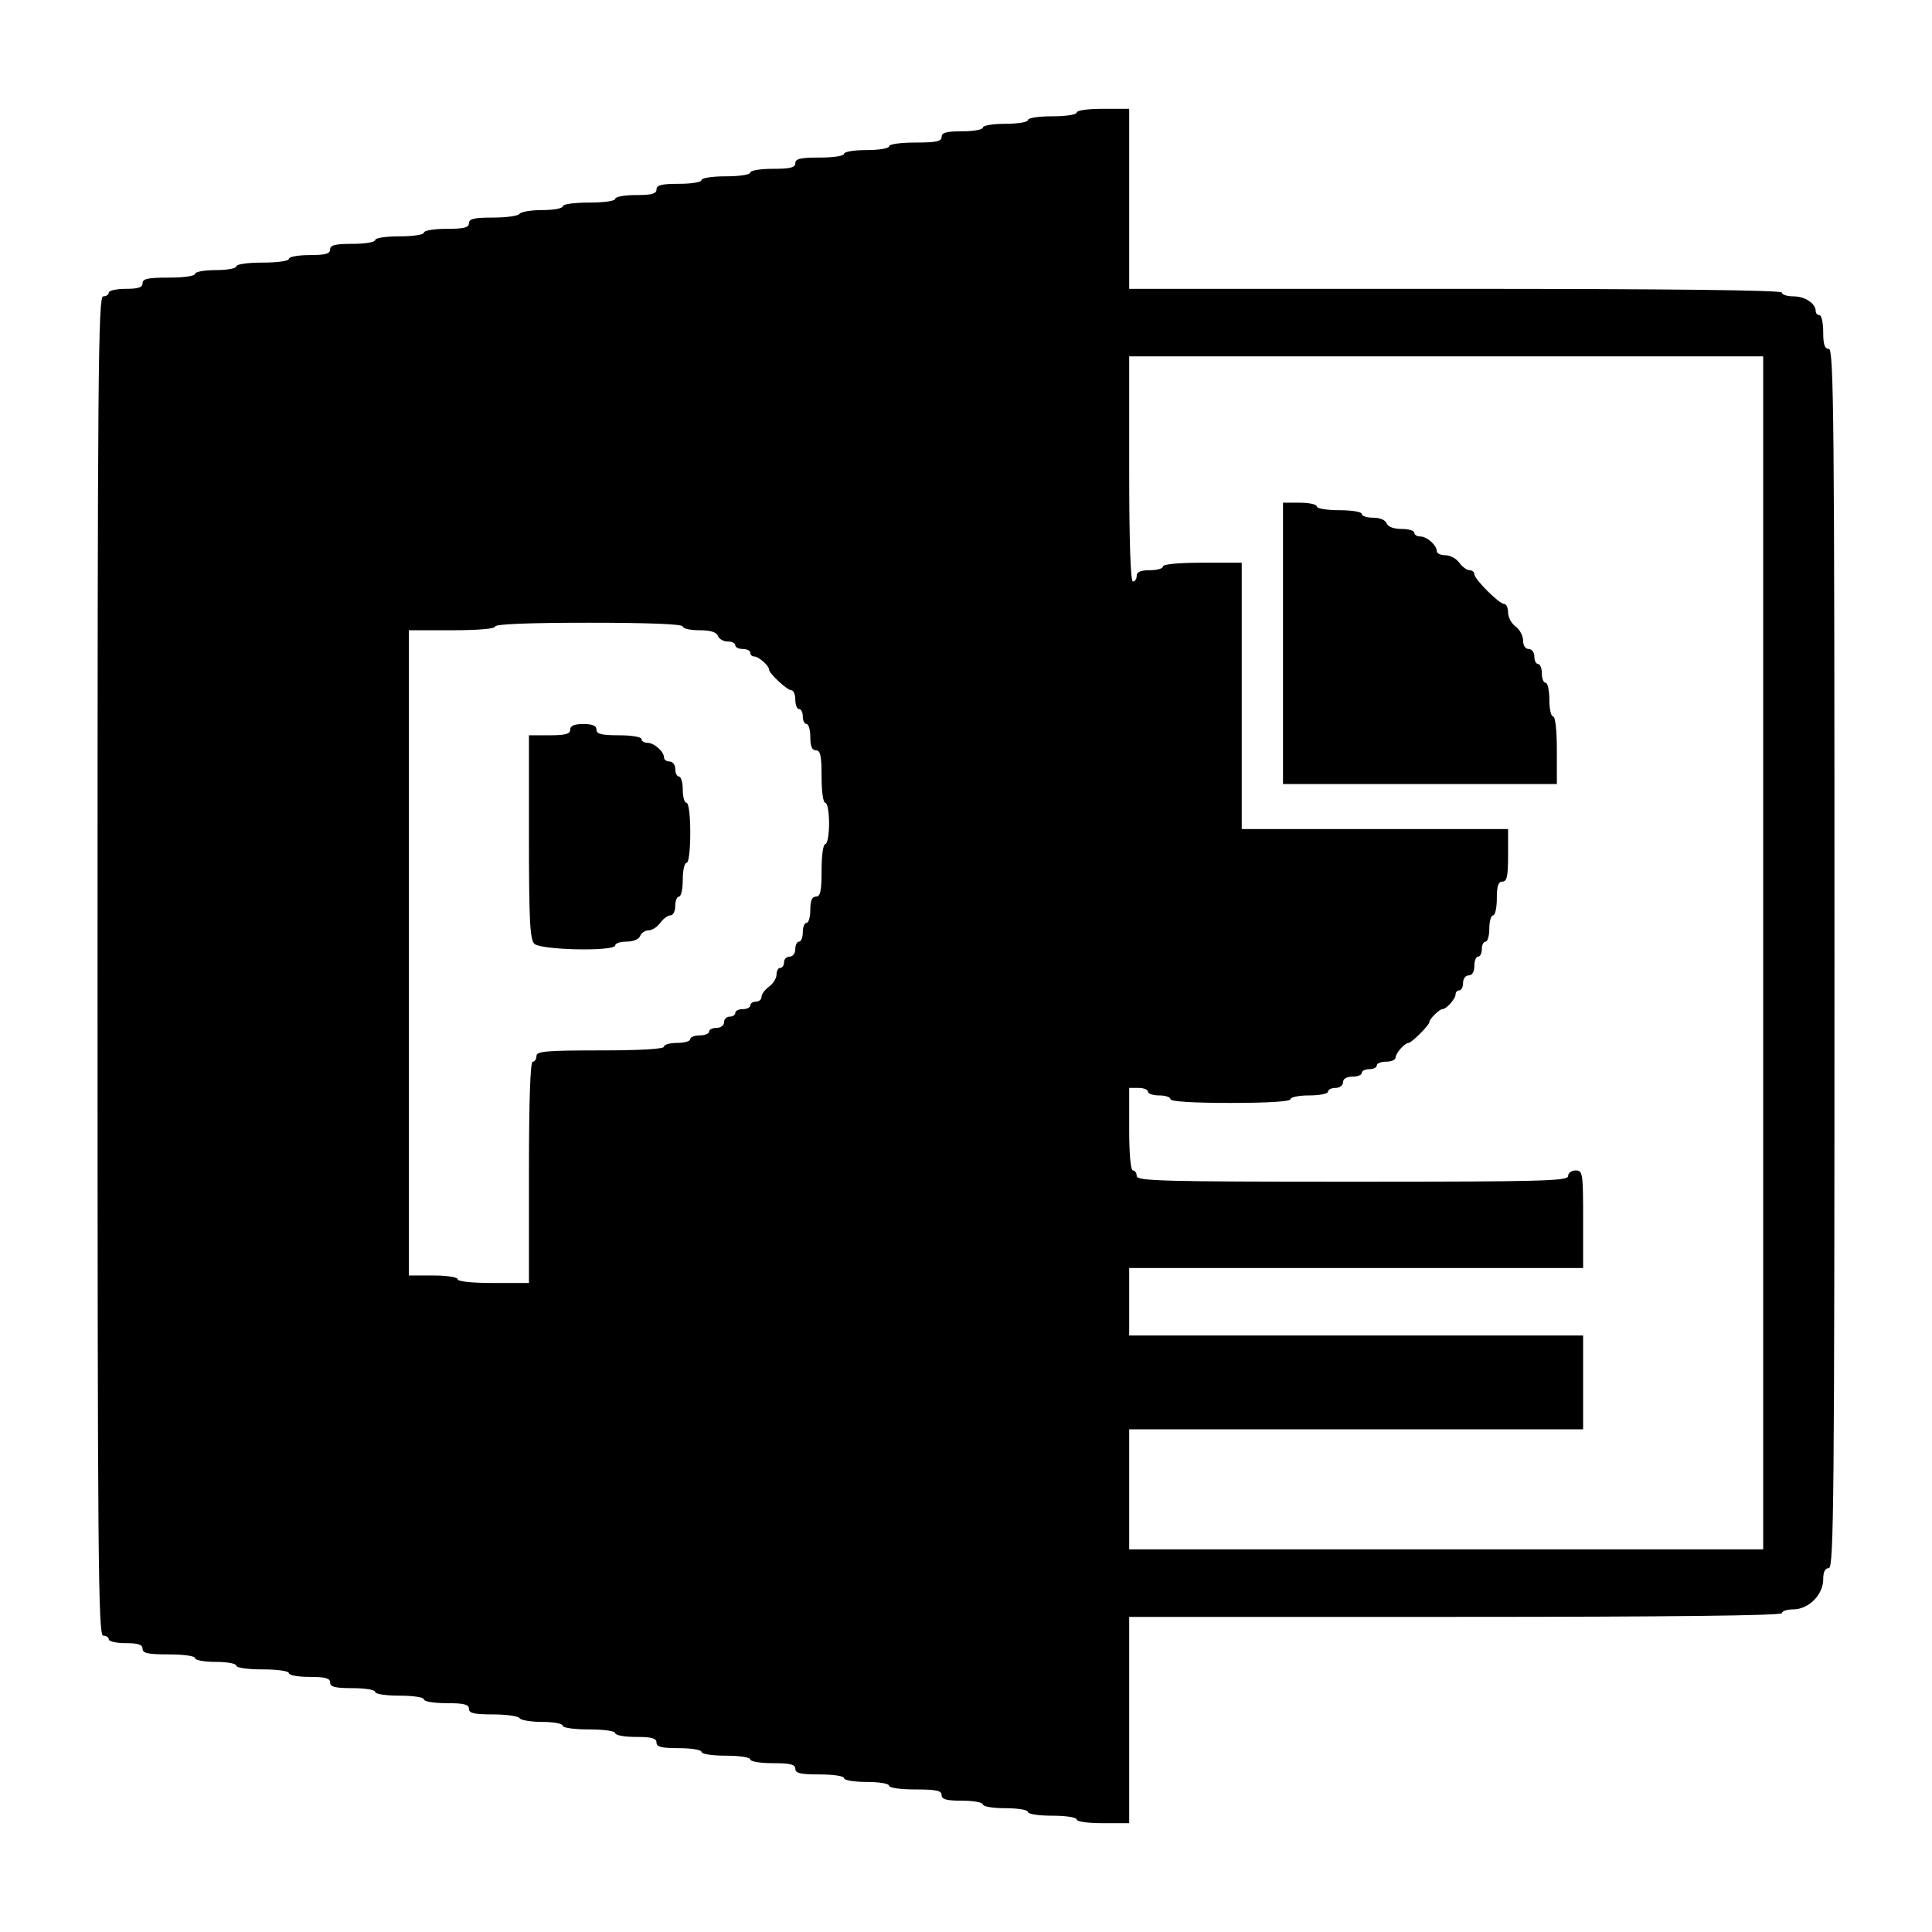 <svg id="svg" version="1.1" width="515" height="515" xmlns="http://www.w3.org/2000/svg" xmlns:xlink="http://www.w3.org/1999/xlink" style="display: block;"><g id="svgg"><path id="path0" d="M287.000 30.000 C 287.000 30.564,284.167 31.000,280.500 31.000 C 276.833 31.000,274.000 31.436,274.000 32.000 C 274.000 32.556,271.333 33.000,268.000 33.000 C 264.667 33.000,262.000 33.444,262.000 34.000 C 262.000 34.550,259.525 35.000,256.500 35.000 C 252.278 35.000,251.000 35.348,251.000 36.500 C 251.000 37.690,249.556 38.000,244.000 38.000 C 240.000 38.000,237.000 38.429,237.000 39.000 C 237.000 39.556,234.333 40.000,231.000 40.000 C 227.667 40.000,225.000 40.444,225.000 41.000 C 225.000 41.564,222.167 42.000,218.500 42.000 C 213.389 42.000,212.000 42.321,212.000 43.500 C 212.000 44.667,210.667 45.000,206.000 45.000 C 202.667 45.000,200.000 45.444,200.000 46.000 C 200.000 46.564,197.167 47.000,193.500 47.000 C 189.833 47.000,187.000 47.436,187.000 48.000 C 187.000 48.556,184.333 49.000,181.000 49.000 C 176.333 49.000,175.000 49.333,175.000 50.500 C 175.000 51.652,173.722 52.000,169.500 52.000 C 166.475 52.000,164.000 52.450,164.000 53.000 C 164.000 53.571,161.000 54.000,157.000 54.000 C 153.000 54.000,150.000 54.429,150.000 55.000 C 150.000 55.550,147.552 56.000,144.559 56.000 C 141.566 56.000,138.840 56.450,138.500 57.000 C 138.160 57.550,134.984 58.000,131.441 58.000 C 126.382 58.000,125.000 58.322,125.000 59.500 C 125.000 60.667,123.667 61.000,119.000 61.000 C 115.667 61.000,113.000 61.444,113.000 62.000 C 113.000 62.564,110.167 63.000,106.500 63.000 C 102.833 63.000,100.000 63.436,100.000 64.000 C 100.000 64.556,97.333 65.000,94.000 65.000 C 89.333 65.000,88.000 65.333,88.000 66.500 C 88.000 67.652,86.722 68.000,82.500 68.000 C 79.475 68.000,77.000 68.450,77.000 69.000 C 77.000 69.571,74.000 70.000,70.000 70.000 C 66.000 70.000,63.000 70.429,63.000 71.000 C 63.000 71.550,60.525 72.000,57.500 72.000 C 54.475 72.000,52.000 72.450,52.000 73.000 C 52.000 73.571,49.000 74.000,45.000 74.000 C 39.444 74.000,38.000 74.310,38.000 75.500 C 38.000 76.611,36.833 77.000,33.500 77.000 C 31.025 77.000,29.000 77.450,29.000 78.000 C 29.000 78.550,28.325 79.000,27.500 79.000 C 26.172 79.000,26.000 99.500,26.000 257.500 C 26.000 415.500,26.172 436.000,27.500 436.000 C 28.325 436.000,29.000 436.450,29.000 437.000 C 29.000 437.550,31.025 438.000,33.500 438.000 C 36.833 438.000,38.000 438.389,38.000 439.500 C 38.000 440.690,39.444 441.000,45.000 441.000 C 49.000 441.000,52.000 441.429,52.000 442.000 C 52.000 442.550,54.475 443.000,57.500 443.000 C 60.525 443.000,63.000 443.450,63.000 444.000 C 63.000 444.571,66.000 445.000,70.000 445.000 C 74.000 445.000,77.000 445.429,77.000 446.000 C 77.000 446.550,79.475 447.000,82.500 447.000 C 86.722 447.000,88.000 447.348,88.000 448.500 C 88.000 449.667,89.333 450.000,94.000 450.000 C 97.333 450.000,100.000 450.444,100.000 451.000 C 100.000 451.564,102.833 452.000,106.500 452.000 C 110.167 452.000,113.000 452.436,113.000 453.000 C 113.000 453.556,115.667 454.000,119.000 454.000 C 123.667 454.000,125.000 454.333,125.000 455.500 C 125.000 456.678,126.382 457.000,131.441 457.000 C 134.984 457.000,138.160 457.450,138.500 458.000 C 138.840 458.550,141.566 459.000,144.559 459.000 C 147.552 459.000,150.000 459.450,150.000 460.000 C 150.000 460.571,153.000 461.000,157.000 461.000 C 161.000 461.000,164.000 461.429,164.000 462.000 C 164.000 462.550,166.475 463.000,169.500 463.000 C 173.722 463.000,175.000 463.348,175.000 464.500 C 175.000 465.667,176.333 466.000,181.000 466.000 C 184.333 466.000,187.000 466.444,187.000 467.000 C 187.000 467.564,189.833 468.000,193.500 468.000 C 197.167 468.000,200.000 468.436,200.000 469.000 C 200.000 469.556,202.667 470.000,206.000 470.000 C 210.667 470.000,212.000 470.333,212.000 471.500 C 212.000 472.679,213.389 473.000,218.500 473.000 C 222.167 473.000,225.000 473.436,225.000 474.000 C 225.000 474.556,227.667 475.000,231.000 475.000 C 234.333 475.000,237.000 475.444,237.000 476.000 C 237.000 476.571,240.000 477.000,244.000 477.000 C 249.556 477.000,251.000 477.310,251.000 478.500 C 251.000 479.652,252.278 480.000,256.500 480.000 C 259.525 480.000,262.000 480.450,262.000 481.000 C 262.000 481.556,264.667 482.000,268.000 482.000 C 271.333 482.000,274.000 482.444,274.000 483.000 C 274.000 483.564,276.833 484.000,280.500 484.000 C 284.167 484.000,287.000 484.436,287.000 485.000 C 287.000 485.571,290.000 486.000,294.000 486.000 L 301.000 486.000 301.000 458.500 L 301.000 431.000 388.000 431.000 C 445.333 431.000,475.000 430.659,475.000 430.000 C 475.000 429.450,476.370 429.000,478.045 429.000 C 479.946 429.000,482.014 428.077,483.545 426.545 C 485.077 425.014,486.000 422.946,486.000 421.045 C 486.000 419.005,486.495 418.000,487.500 418.000 C 488.827 418.000,489.000 399.278,489.000 255.500 C 489.000 111.722,488.827 93.000,487.500 93.000 C 486.389 93.000,486.000 91.833,486.000 88.500 C 486.000 86.025,485.550 84.000,485.000 84.000 C 484.450 84.000,484.000 83.518,484.000 82.929 C 484.000 80.898,481.135 79.000,478.071 79.000 C 476.382 79.000,475.000 78.550,475.000 78.000 C 475.000 77.341,445.333 77.000,388.000 77.000 L 301.000 77.000 301.000 53.000 L 301.000 29.000 294.000 29.000 C 290.000 29.000,287.000 29.429,287.000 30.000 M470.000 254.000 L 470.000 413.000 385.500 413.000 L 301.000 413.000 301.000 397.000 L 301.000 381.000 361.500 381.000 L 422.000 381.000 422.000 368.500 L 422.000 356.000 361.500 356.000 L 301.000 356.000 301.000 347.000 L 301.000 338.000 361.500 338.000 L 422.000 338.000 422.000 325.000 C 422.000 312.667,421.897 312.000,420.000 312.000 C 418.889 312.000,418.000 312.667,418.000 313.500 C 418.000 314.816,410.944 315.000,360.500 315.000 C 310.056 315.000,303.000 314.816,303.000 313.500 C 303.000 312.675,302.550 312.000,302.000 312.000 C 301.394 312.000,301.000 307.667,301.000 301.000 L 301.000 290.000 303.500 290.000 C 304.875 290.000,306.000 290.450,306.000 291.000 C 306.000 291.550,307.350 292.000,309.000 292.000 C 310.650 292.000,312.000 292.450,312.000 293.000 C 312.000 293.625,318.000 294.000,328.000 294.000 C 338.000 294.000,344.000 293.625,344.000 293.000 C 344.000 292.450,346.250 292.000,349.000 292.000 C 351.750 292.000,354.000 291.550,354.000 291.000 C 354.000 290.450,354.900 290.000,356.000 290.000 C 357.111 290.000,358.000 289.333,358.000 288.500 C 358.000 287.567,358.944 287.000,360.500 287.000 C 361.875 287.000,363.000 286.550,363.000 286.000 C 363.000 285.450,363.900 285.000,365.000 285.000 C 366.100 285.000,367.000 284.550,367.000 284.000 C 367.000 283.450,368.125 283.000,369.500 283.000 C 370.875 283.000,372.000 282.518,372.000 281.929 C 372.000 280.778,374.456 278.000,375.474 278.000 C 376.277 278.000,381.000 273.277,381.000 272.474 C 381.000 271.659,383.679 269.000,384.500 269.000 C 385.538 269.000,388.000 266.237,388.000 265.071 C 388.000 264.482,388.450 264.000,389.000 264.000 C 389.550 264.000,390.000 263.100,390.000 262.000 C 390.000 260.889,390.667 260.000,391.500 260.000 C 392.433 260.000,393.000 259.056,393.000 257.500 C 393.000 256.125,393.450 255.000,394.000 255.000 C 394.550 255.000,395.000 254.100,395.000 253.000 C 395.000 251.900,395.450 251.000,396.000 251.000 C 396.550 251.000,397.000 249.425,397.000 247.500 C 397.000 245.575,397.450 244.000,398.000 244.000 C 398.550 244.000,399.000 241.975,399.000 239.500 C 399.000 236.167,399.389 235.000,400.500 235.000 C 401.690 235.000,402.000 233.556,402.000 228.000 L 402.000 221.000 366.500 221.000 L 331.000 221.000 331.000 185.500 L 331.000 150.000 320.500 150.000 C 314.167 150.000,310.000 150.397,310.000 151.000 C 310.000 151.550,308.425 152.000,306.500 152.000 C 304.056 152.000,303.000 152.452,303.000 153.500 C 303.000 154.325,302.550 155.000,302.000 155.000 C 301.356 155.000,301.000 144.333,301.000 125.000 L 301.000 95.000 385.500 95.000 L 470.000 95.000 470.000 254.000 M342.000 171.500 L 342.000 209.000 378.500 209.000 L 415.000 209.000 415.000 200.000 C 415.000 194.667,414.593 191.000,414.000 191.000 C 413.450 191.000,413.000 188.975,413.000 186.500 C 413.000 184.025,412.550 182.000,412.000 182.000 C 411.450 182.000,411.000 180.875,411.000 179.500 C 411.000 178.125,410.550 177.000,410.000 177.000 C 409.450 177.000,409.000 176.100,409.000 175.000 C 409.000 173.889,408.333 173.000,407.500 173.000 C 406.605 173.000,406.000 172.080,406.000 170.721 C 406.000 169.467,405.100 167.793,404.000 167.000 C 402.900 166.207,402.000 164.533,402.000 163.279 C 402.000 162.026,401.535 161.000,400.967 161.000 C 399.622 161.000,393.000 154.378,393.000 153.033 C 393.000 152.465,392.424 152.000,391.721 152.000 C 391.017 152.000,389.793 151.100,389.000 150.000 C 388.207 148.900,386.533 148.000,385.279 148.000 C 384.026 148.000,383.000 147.518,383.000 146.929 C 383.000 145.335,380.367 143.000,378.571 143.000 C 377.707 143.000,377.000 142.550,377.000 142.000 C 377.000 141.450,375.473 141.000,373.607 141.000 C 371.513 141.000,369.994 140.426,369.638 139.500 C 369.302 138.623,367.803 138.000,366.031 138.000 C 364.364 138.000,363.000 137.550,363.000 137.000 C 363.000 136.444,360.333 136.000,357.000 136.000 C 353.667 136.000,351.000 135.556,351.000 135.000 C 351.000 134.450,348.975 134.000,346.500 134.000 L 342.000 134.000 342.000 171.500 M182.000 167.000 C 182.000 167.550,183.977 168.000,186.393 168.000 C 189.375 168.000,190.971 168.482,191.362 169.500 C 191.678 170.325,192.851 171.000,193.969 171.000 C 195.086 171.000,196.000 171.450,196.000 172.000 C 196.000 172.550,196.900 173.000,198.000 173.000 C 199.100 173.000,200.000 173.450,200.000 174.000 C 200.000 174.550,200.482 175.000,201.071 175.000 C 202.222 175.000,205.000 177.456,205.000 178.474 C 205.000 179.509,209.839 184.000,210.955 184.000 C 211.530 184.000,212.000 185.125,212.000 186.500 C 212.000 187.875,212.450 189.000,213.000 189.000 C 213.550 189.000,214.000 189.900,214.000 191.000 C 214.000 192.100,214.450 193.000,215.000 193.000 C 215.550 193.000,216.000 194.575,216.000 196.500 C 216.000 198.944,216.452 200.000,217.500 200.000 C 218.690 200.000,219.000 201.444,219.000 207.000 C 219.000 211.000,219.429 214.000,220.000 214.000 C 220.550 214.000,221.000 216.475,221.000 219.500 C 221.000 222.525,220.550 225.000,220.000 225.000 C 219.429 225.000,219.000 228.000,219.000 232.000 C 219.000 237.556,218.690 239.000,217.500 239.000 C 216.452 239.000,216.000 240.056,216.000 242.500 C 216.000 244.425,215.550 246.000,215.000 246.000 C 214.450 246.000,214.000 247.125,214.000 248.500 C 214.000 249.875,213.550 251.000,213.000 251.000 C 212.450 251.000,212.000 251.900,212.000 253.000 C 212.000 254.111,211.333 255.000,210.500 255.000 C 209.675 255.000,209.000 255.675,209.000 256.500 C 209.000 257.325,208.550 258.000,208.000 258.000 C 207.450 258.000,207.000 258.801,207.000 259.779 C 207.000 260.758,206.100 262.207,205.000 263.000 C 203.900 263.793,203.000 265.017,203.000 265.721 C 203.000 266.424,202.325 267.000,201.500 267.000 C 200.675 267.000,200.000 267.450,200.000 268.000 C 200.000 268.550,199.100 269.000,198.000 269.000 C 196.900 269.000,196.000 269.450,196.000 270.000 C 196.000 270.550,195.325 271.000,194.500 271.000 C 193.675 271.000,193.000 271.675,193.000 272.500 C 193.000 273.333,192.111 274.000,191.000 274.000 C 189.900 274.000,189.000 274.450,189.000 275.000 C 189.000 275.550,187.875 276.000,186.500 276.000 C 185.125 276.000,184.000 276.450,184.000 277.000 C 184.000 277.550,182.425 278.000,180.500 278.000 C 178.575 278.000,177.000 278.450,177.000 279.000 C 177.000 279.627,170.667 280.000,160.000 280.000 C 145.556 280.000,143.000 280.225,143.000 281.500 C 143.000 282.325,142.550 283.000,142.000 283.000 C 141.356 283.000,141.000 293.500,141.000 312.500 L 141.000 342.000 131.500 342.000 C 125.833 342.000,122.000 341.596,122.000 341.000 C 122.000 340.436,119.167 340.000,115.500 340.000 L 109.000 340.000 109.000 254.000 L 109.000 168.000 120.500 168.000 C 127.500 168.000,132.000 167.609,132.000 167.000 C 132.000 166.360,141.000 166.000,157.000 166.000 C 173.000 166.000,182.000 166.360,182.000 167.000 M152.000 194.500 C 152.000 195.652,150.722 196.000,146.500 196.000 L 141.000 196.000 141.000 223.071 C 141.000 245.200,141.261 250.404,142.429 251.571 C 144.134 253.277,164.000 253.671,164.000 252.000 C 164.000 251.450,165.364 251.000,167.031 251.000 C 168.803 251.000,170.302 250.377,170.638 249.500 C 170.955 248.675,171.966 248.000,172.886 248.000 C 173.806 248.000,175.207 247.100,176.000 246.000 C 176.793 244.900,178.017 244.000,178.721 244.000 C 179.424 244.000,180.000 242.875,180.000 241.500 C 180.000 240.125,180.450 239.000,181.000 239.000 C 181.550 239.000,182.000 236.975,182.000 234.500 C 182.000 232.025,182.450 230.000,183.000 230.000 C 183.583 230.000,184.000 226.667,184.000 222.000 C 184.000 217.333,183.583 214.000,183.000 214.000 C 182.450 214.000,182.000 212.425,182.000 210.500 C 182.000 208.575,181.550 207.000,181.000 207.000 C 180.450 207.000,180.000 206.100,180.000 205.000 C 180.000 203.889,179.333 203.000,178.500 203.000 C 177.675 203.000,177.000 202.518,177.000 201.929 C 177.000 200.335,174.367 198.000,172.571 198.000 C 171.707 198.000,171.000 197.550,171.000 197.000 C 171.000 196.444,168.333 196.000,165.000 196.000 C 160.333 196.000,159.000 195.667,159.000 194.500 C 159.000 193.452,157.944 193.000,155.500 193.000 C 153.056 193.000,152.000 193.452,152.000 194.500 " stroke="none" fill="#000000" fill-rule="evenodd"></path></g></svg>